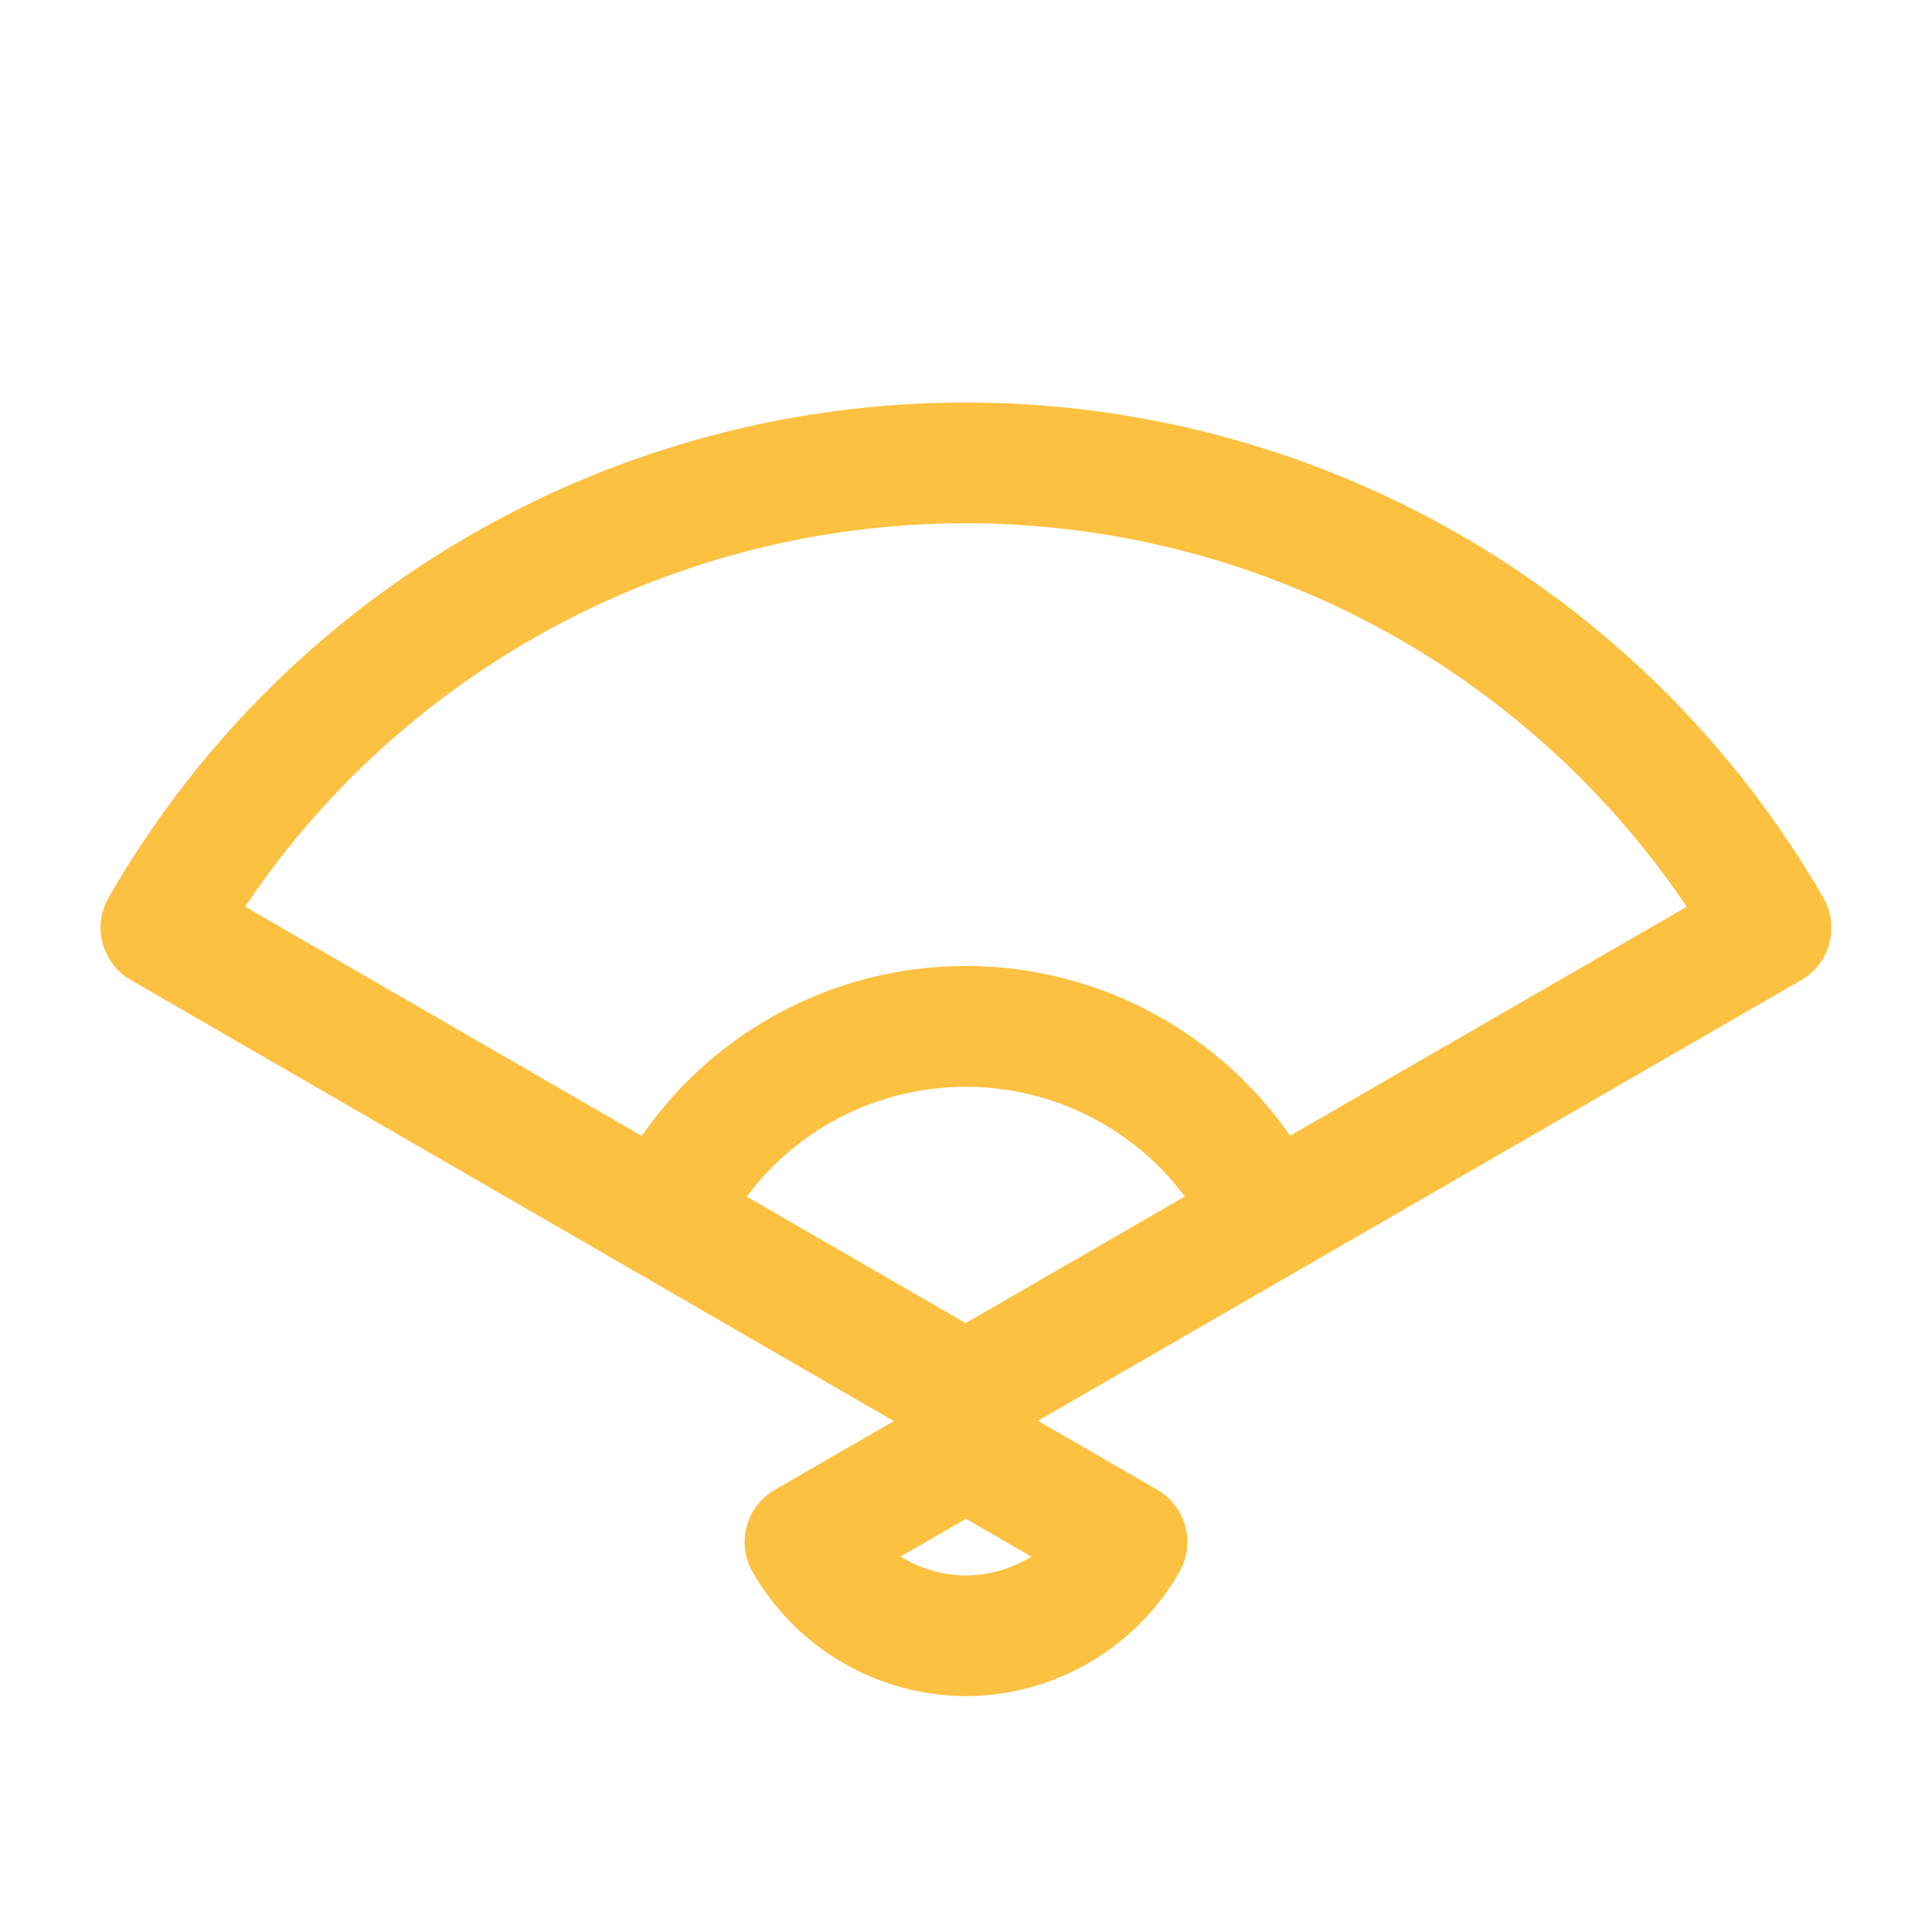 <svg t="1676460975464" class="icon" viewBox="0 0 1024 1024" version="1.1" xmlns="http://www.w3.org/2000/svg" p-id="1368" width="48" height="48"><path d="M496 740.267a32 32 0 0 1 32 0l85.333 49.323a32 32 0 0 1 11.733 43.648 130.987 130.987 0 0 1-112.896 65.749h-0.341A130.987 130.987 0 0 1 398.933 833.28a32 32 0 0 1 11.733-43.648l85.333-49.28zM512 804.992l-34.688 20.053 1.493 0.853c10.069 5.931 21.547 9.045 33.195 9.131a66.987 66.987 0 0 0 34.688-9.984l-34.688-20.053z" fill="#FCC140" p-id="1369"></path><path d="M249.301 283.648a525.013 525.013 0 0 1 717.056 192.085 32 32 0 0 1-11.691 43.733L527.787 765.952a32 32 0 0 1-32 0l-426.453-246.528a32 32 0 0 1-11.776-43.605 520.96 520.96 0 0 1 191.744-192.171z m381.739 9.387a461.013 461.013 0 0 0-349.739 46.08 456.96 456.96 0 0 0-151.381 141.44l381.867 220.715 382.208-220.672a461.013 461.013 0 0 0-262.955-187.563z" fill="#FCC140" p-id="1370"></path><path d="M407.467 539.989a208.981 208.981 0 0 1 285.44 76.459 32 32 0 0 1-55.467 32 145.024 145.024 0 0 0-197.973-53.035 143.573 143.573 0 0 0-52.907 52.949 32 32 0 0 1-55.467-31.829 207.573 207.573 0 0 1 76.373-76.544z" fill="#FCC140" p-id="1371"></path></svg>